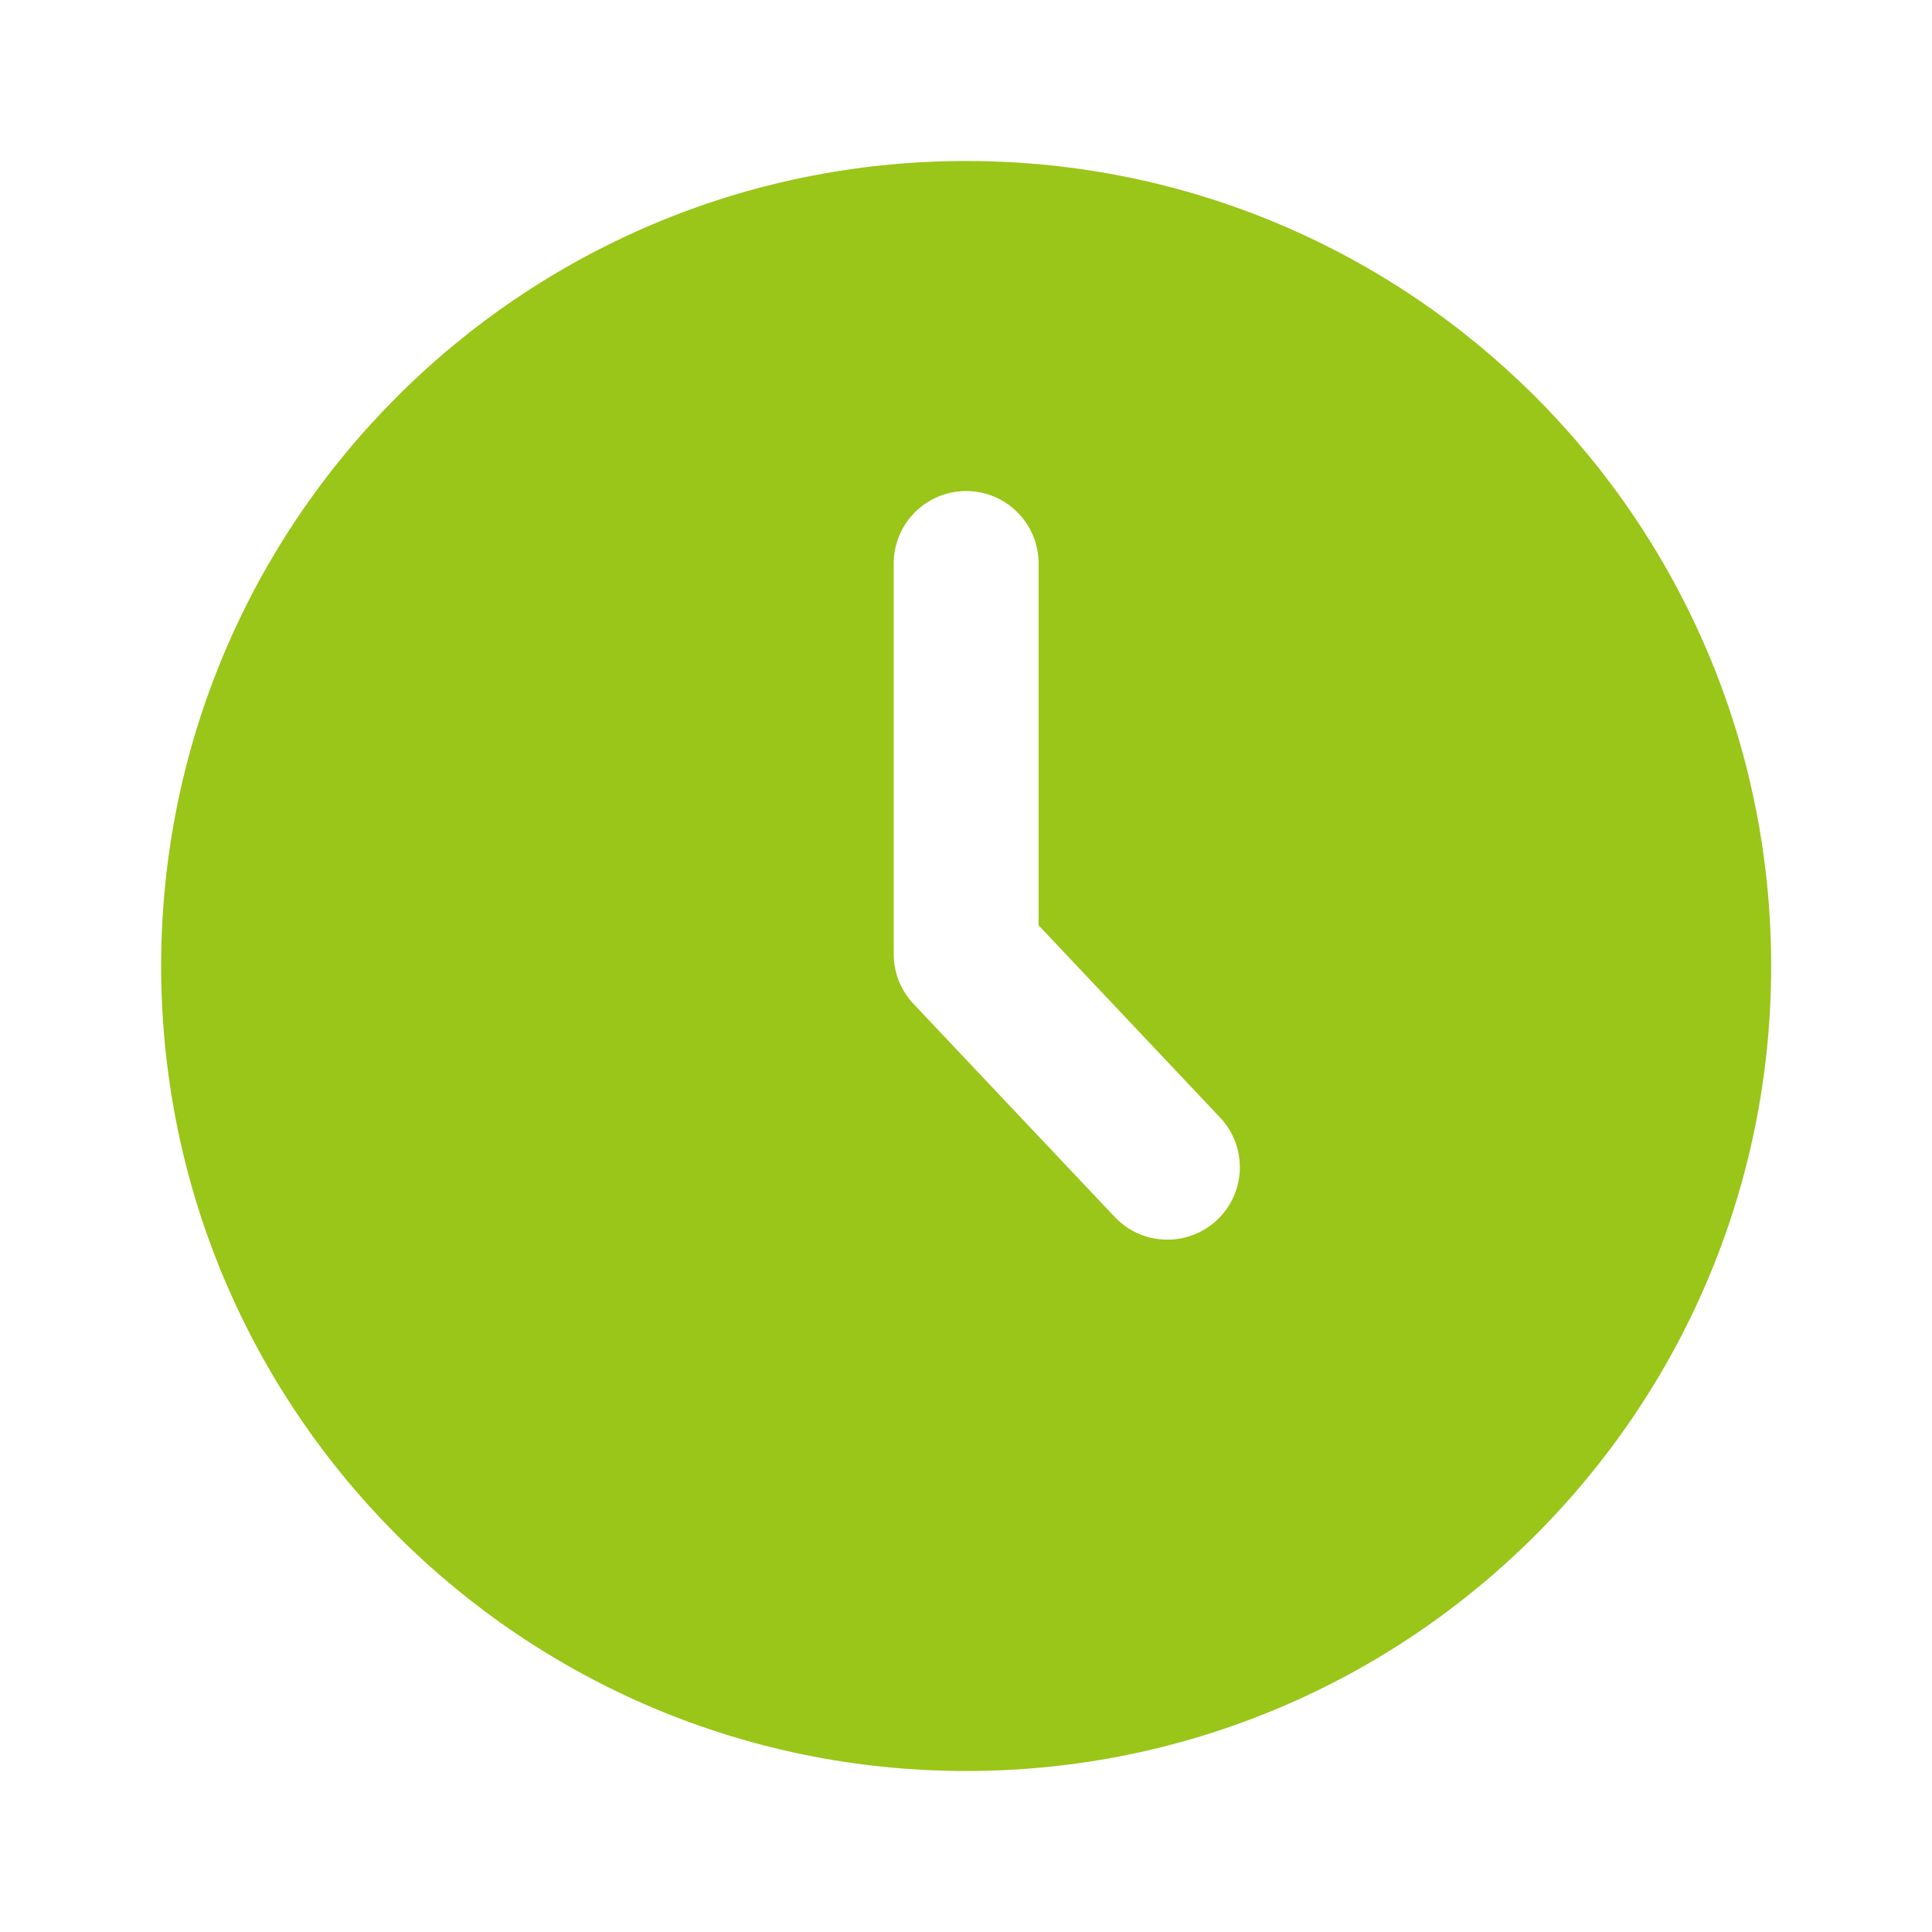 <svg width="24" height="24" viewBox="0 0 24 24" fill="none" xmlns="http://www.w3.org/2000/svg">
<path fill-rule="evenodd" clip-rule="evenodd" d="M12.002 22C17.525 22 22.002 17.523 22.002 12C22.002 6.477 17.525 2 12.002 2C6.479 2 2.002 6.477 2.002 12C2.002 17.523 6.479 22 12.002 22ZM12.902 7C12.902 6.503 12.499 6.1 12.002 6.1C11.505 6.1 11.102 6.503 11.102 7V11.853C11.102 12.082 11.19 12.303 11.348 12.471L13.848 15.118C14.189 15.479 14.758 15.495 15.12 15.154C15.481 14.813 15.498 14.243 15.156 13.882L12.902 11.495V7Z" fill="#99C618"/>
</svg>
